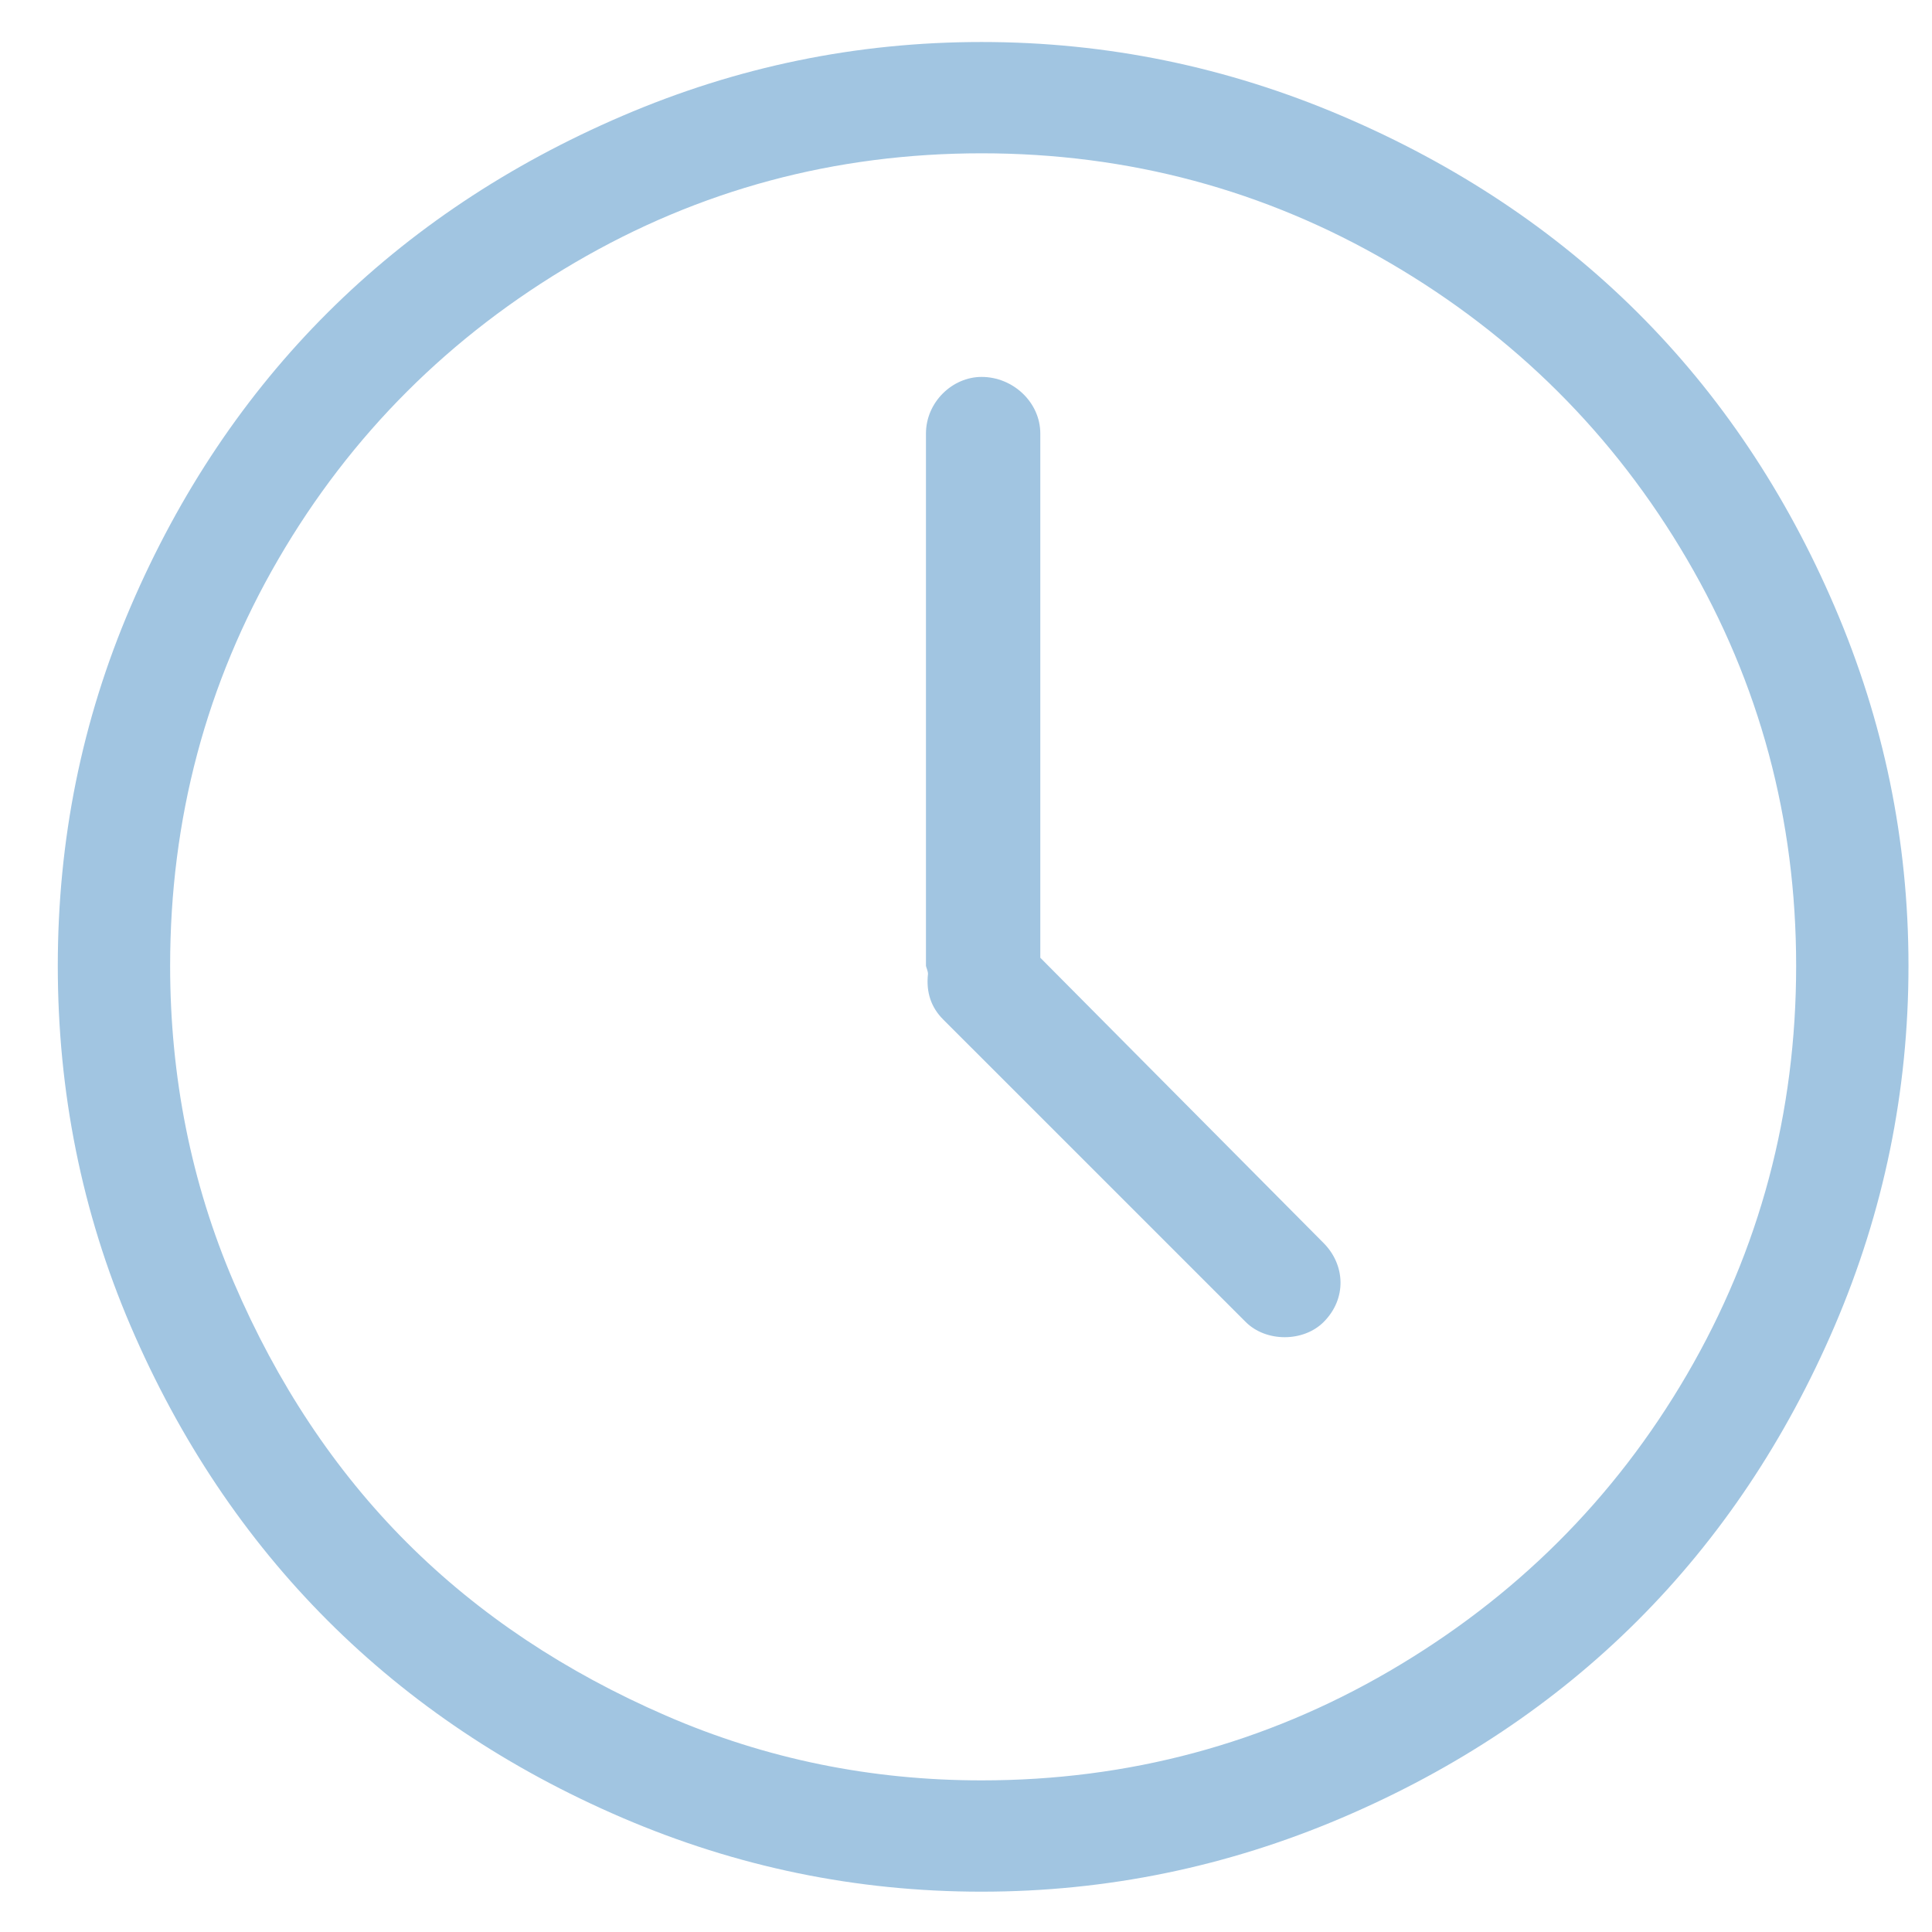 <?xml version="1.0" encoding="UTF-8" standalone="no"?>
<!-- Generator: Adobe Illustrator 16.0.0, SVG Export Plug-In . SVG Version: 6.00 Build 0)  -->

<svg
   xmlns:dc="http://purl.org/dc/elements/1.1/"
   xmlns:cc="http://creativecommons.org/ns#"
   xmlns:rdf="http://www.w3.org/1999/02/22-rdf-syntax-ns#"
   xmlns:svg="http://www.w3.org/2000/svg"
   xmlns="http://www.w3.org/2000/svg"
   xmlns:sodipodi="http://sodipodi.sourceforge.net/DTD/sodipodi-0.dtd"
   xmlns:inkscape="http://www.inkscape.org/namespaces/inkscape"
   version="1.1"
   id="Capa_1"
   x="0px"
   y="0px"
   width="23"
   height="23"
   viewBox="0 0 23 23"
   xml:space="preserve"
   inkscape:version="0.91 r13725"
   sodipodi:docname="Clock-address.svg"><defs
   id="defs43" /><sodipodi:namedview
   pagecolor="#ffffff"
   bordercolor="#666666"
   borderopacity="1"
   objecttolerance="10"
   gridtolerance="10"
   guidetolerance="10"
   inkscape:pageopacity="0"
   inkscape:pageshadow="2"
   inkscape:window-width="1098"
   inkscape:window-height="670"
   id="namedview41"
   showgrid="false"
   inkscape:zoom="8.7256052"
   inkscape:cx="-3.0773123"
   inkscape:cy="10.376354"
   inkscape:window-x="756"
   inkscape:window-y="320"
   inkscape:window-maximized="0"
   inkscape:current-layer="Capa_1" />
<g
   id="g3"
   transform="matrix(0.036,0,0,0.036,0.688,0.494)"
   style="fill:#a1c5e1;fill-opacity:1">
	<g
   id="g5"
   style="fill:#a1c5e1;fill-opacity:1">
		<path
   d="M 587.572,186.881 C 555.306,111.656 500.476,56.947 424.623,24.596 386.711,8.427 346.992,0.168 305.497,0.168 264.009,0.168 224.583,8.349 186.713,24.596 111.488,56.861 56.415,111.535 24.092,186.881 7.895,224.629 0,264.176 0,305.664 c 0,41.496 7.895,81.371 24.092,119.127 32.323,75.346 87.403,130.348 162.621,162.621 37.877,16.247 77.295,24.42 118.784,24.42 41.489,0 81.214,-8.259 119.12,-24.42 C 500.47,555.06 555.3,500.009 587.573,424.791 603.819,386.914 612,347.16 612,305.664 c 0,-41.488 -8.174,-80.907 -24.428,-118.783 z m -48.848,253.972 c -24.021,41.195 -56.929,73.876 -98.375,98.039 -41.195,24.021 -86.332,36.135 -134.845,36.135 -36.47,0 -71.27,-7.024 -104.4,-21.415 C 167.975,539.228 139.371,520.318 115.443,496.397 91.515,472.469 72.47,443.586 58.229,410.4 44.03,377.335 37.149,342.142 37.149,305.665 c 0,-48.52 11.921,-93.428 35.807,-134.509 23.971,-41.231 56.886,-73.947 98.039,-98.04 41.146,-24.092 85.99,-36.142 134.502,-36.142 48.52,0 93.649,12.121 134.845,36.142 41.446,24.164 74.283,56.879 98.375,98.039 24.092,41.153 36.135,85.99 36.135,134.509 0,48.521 -11.964,93.735 -36.128,135.189 z"
   id="path7"
   inkscape:connector-curvature="0"
   style="fill:#a1c5e1;fill-opacity:1" />
		<path
   d="m 324.906,302.988 0,-173.329 c 0,-10.372 -9.037,-18.738 -19.41,-18.738 -9.701,0 -18.403,8.366 -18.403,18.738 l 0,176.005 c 0,0.336 0.671,1.678 0.671,2.678 -0.671,6.024 1.007,11.043 5.019,15.062 L 392.836,423.45 c 6.695,6.695 19.073,6.695 25.763,0 7.694,-7.695 7.188,-18.86 0,-26.099 l -93.693,-94.363 z"
   id="path9"
   inkscape:connector-curvature="0"
   style="fill:#a1c5e1;fill-opacity:1" />
	</g>
</g>
<g
   id="g11"
   transform="translate(0,-589)">
</g>
<g
   id="g13"
   transform="translate(0,-589)">
</g>
<g
   id="g15"
   transform="translate(0,-589)">
</g>
<g
   id="g17"
   transform="translate(0,-589)">
</g>
<g
   id="g19"
   transform="translate(0,-589)">
</g>
<g
   id="g21"
   transform="translate(0,-589)">
</g>
<g
   id="g23"
   transform="translate(0,-589)">
</g>
<g
   id="g25"
   transform="translate(0,-589)">
</g>
<g
   id="g27"
   transform="translate(0,-589)">
</g>
<g
   id="g29"
   transform="translate(0,-589)">
</g>
<g
   id="g31"
   transform="translate(0,-589)">
</g>
<g
   id="g33"
   transform="translate(0,-589)">
</g>
<g
   id="g35"
   transform="translate(0,-589)">
</g>
<g
   id="g37"
   transform="translate(0,-589)">
</g>
<g
   id="g39"
   transform="translate(0,-589)">
</g>
</svg>